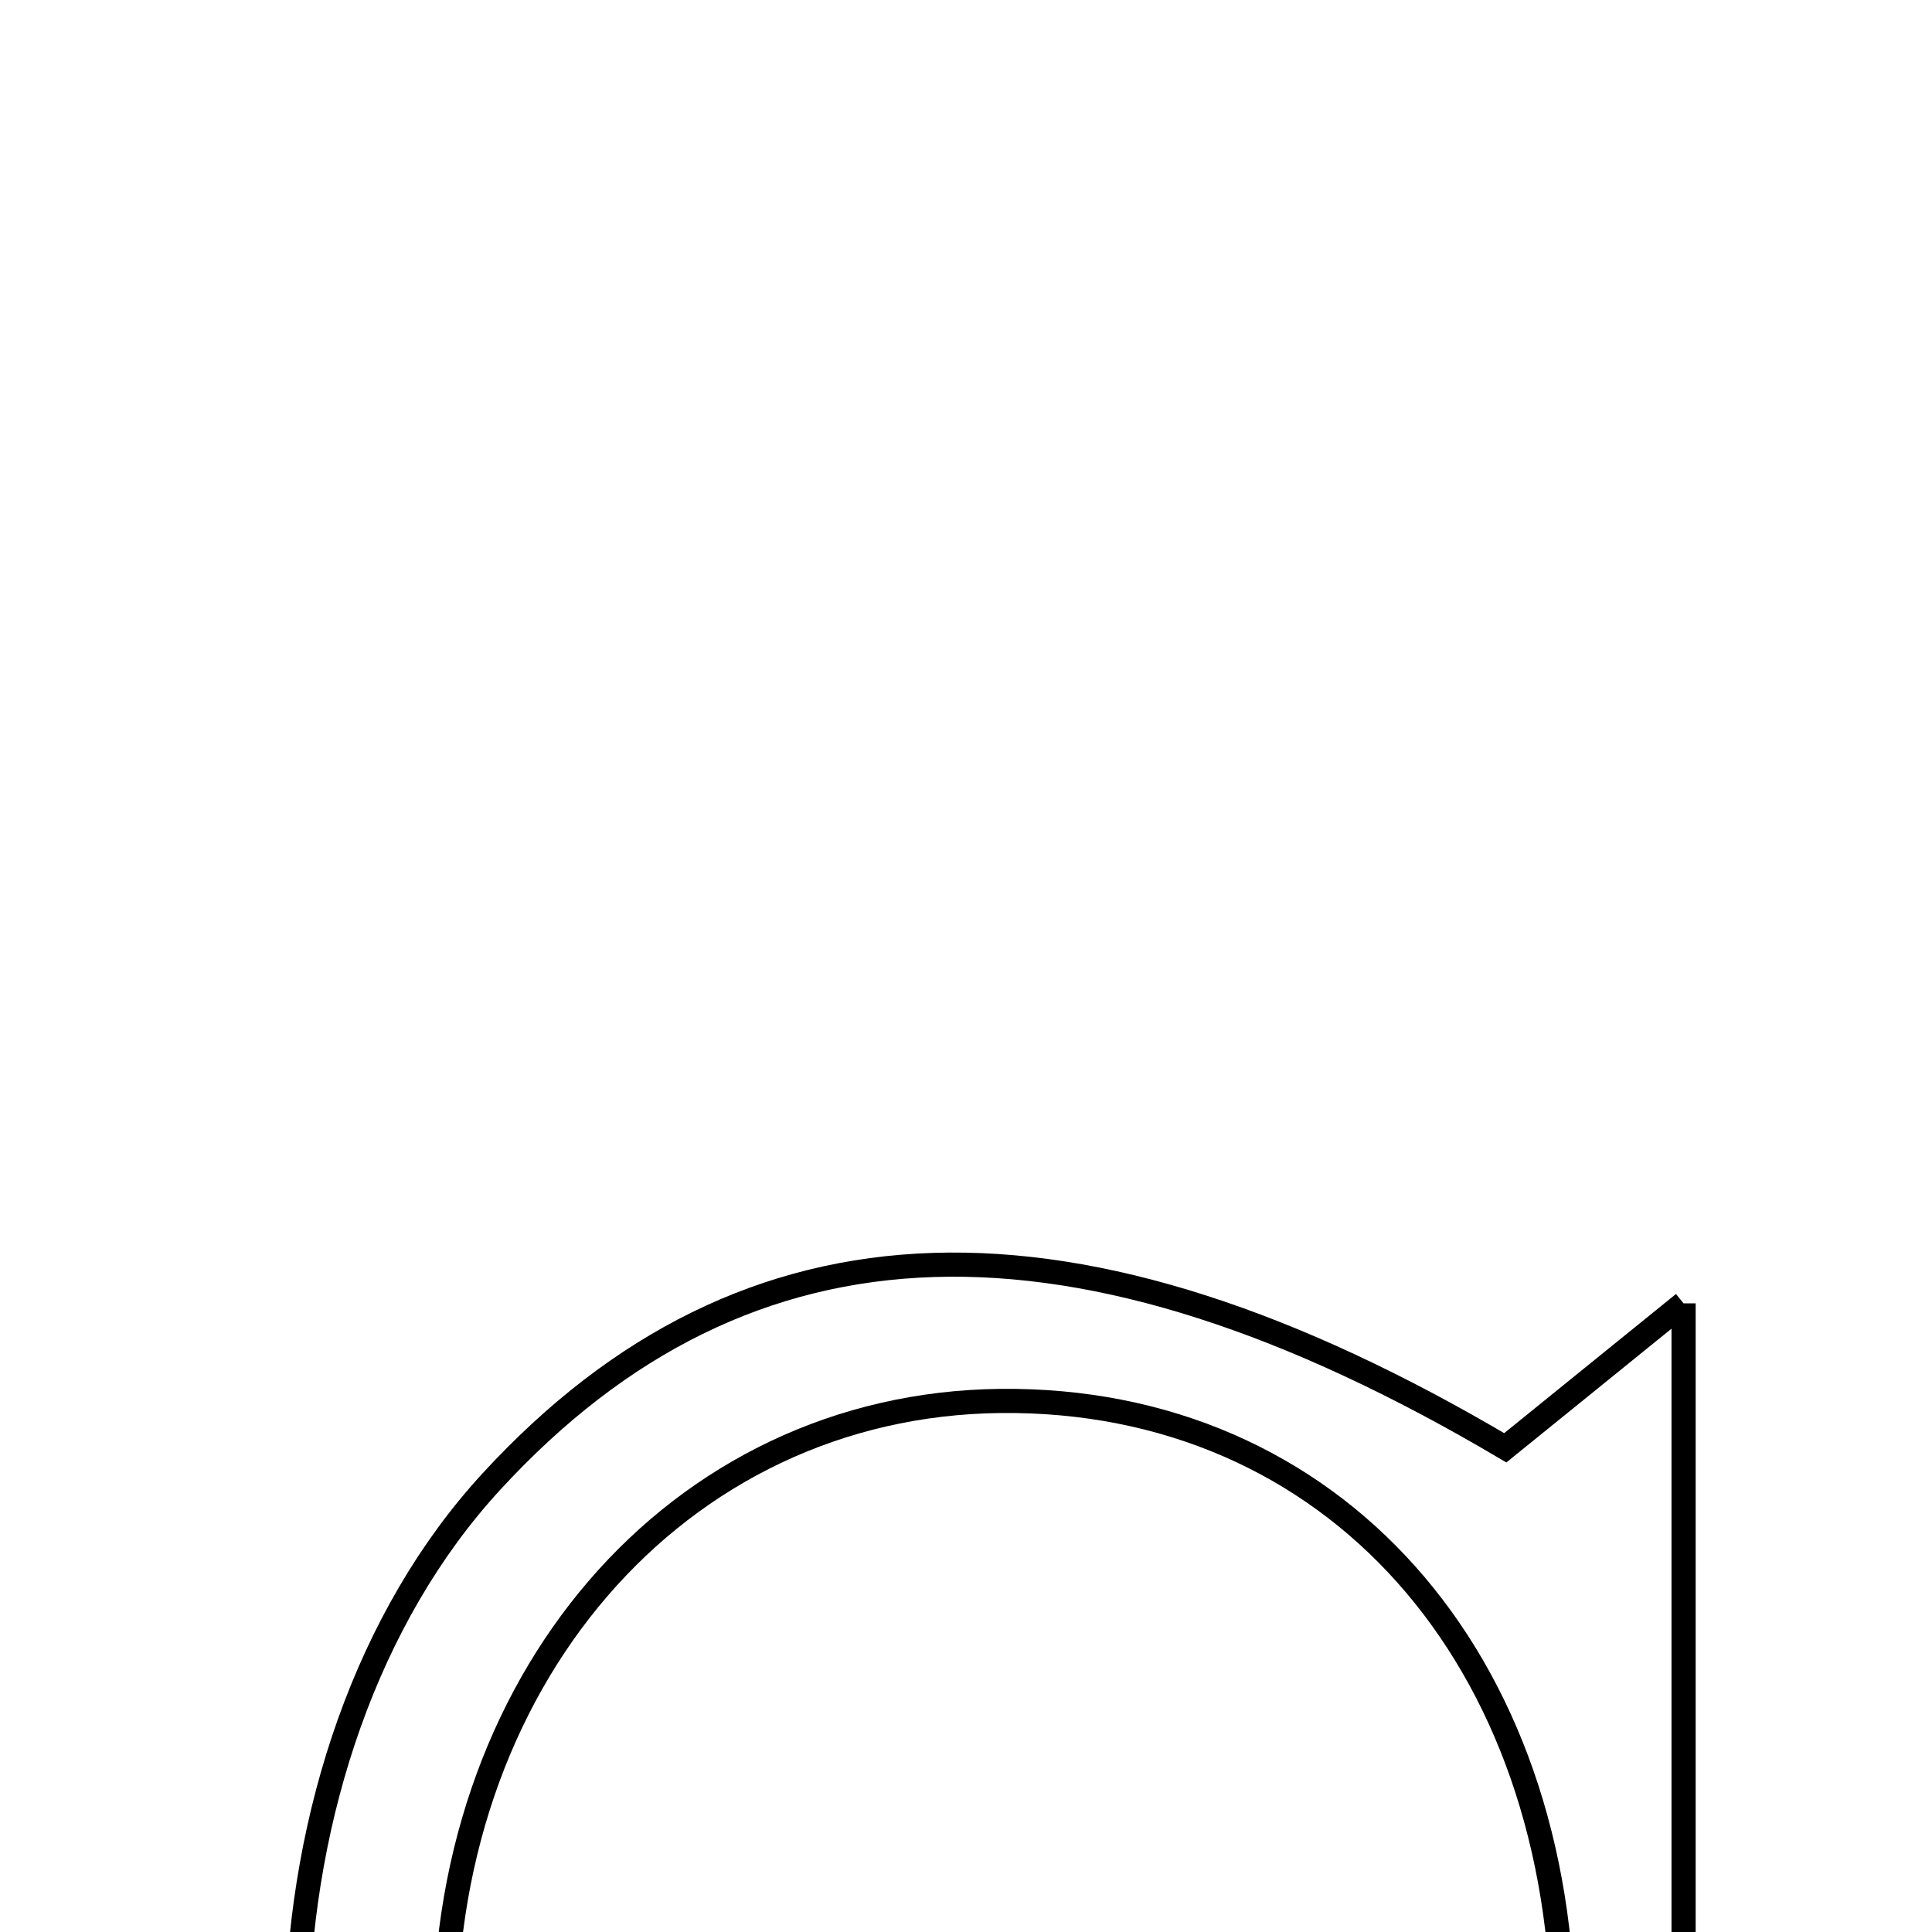 <svg xmlns="http://www.w3.org/2000/svg" viewBox="0.0 0.0 24.0 24.0" height="200px" width="200px"><path fill="none" stroke="black" stroke-width=".3" stroke-opacity="1.0"  filling="0" d="M20.914 16.191 C20.914 22.478 20.914 28.116 20.914 34.205 C20.096 33.616 19.507 33.192 18.865 32.728 C12.858 35.885 8.782 35.64 5.776 31.847 C2.86 28.167 3.015 21.764 6.103 18.406 C9.287 14.942 13.365 14.831 18.699 17.985 C19.502 17.334 19.979 16.949 20.914 16.191"></path>
<path fill="none" stroke="black" stroke-width=".3" stroke-opacity="1.0"  filling="0" d="M12.43 17.403 C16.548 17.361 19.421 20.581 19.419 25.237 C19.417 29.941 16.581 33.323 12.628 33.333 C8.669 33.343 5.634 29.959 5.53 25.417 C5.427 20.9 8.401 17.445 12.43 17.403"></path></svg>